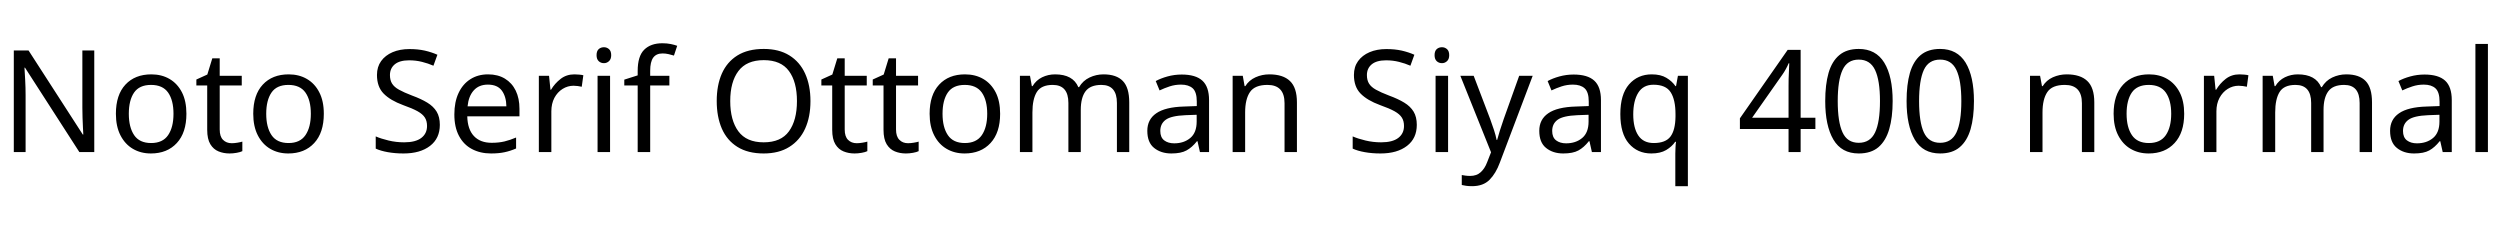 <svg xmlns="http://www.w3.org/2000/svg" xmlns:xlink="http://www.w3.org/1999/xlink" width="421.92" height="40.872"><path fill="black" d="M15.91 8.52L15.91 25.66L13.39 25.66L4.22 11.42L4.13 11.42Q4.18 12.26 4.25 13.51Q4.32 14.76 4.32 16.08L4.32 16.08L4.32 25.66L2.33 25.66L2.33 8.52L4.82 8.52L13.97 22.70L14.06 22.70Q14.04 22.32 14.00 21.55Q13.97 20.78 13.93 19.87Q13.90 18.96 13.90 18.19L13.90 18.19L13.90 8.52L15.91 8.52ZM31.46 19.20L31.46 19.20Q31.46 22.39 29.84 24.14Q28.22 25.90 25.46 25.90L25.46 25.90Q23.76 25.90 22.43 25.12Q21.10 24.34 20.33 22.84Q19.56 21.34 19.56 19.20L19.56 19.20Q19.56 16.01 21.17 14.28Q22.78 12.55 25.54 12.55L25.54 12.55Q27.29 12.55 28.62 13.33Q29.95 14.11 30.71 15.59Q31.46 17.06 31.46 19.20ZM21.74 19.20L21.74 19.20Q21.74 21.48 22.64 22.81Q23.54 24.14 25.51 24.14L25.51 24.14Q27.46 24.14 28.37 22.81Q29.28 21.48 29.28 19.20L29.28 19.20Q29.28 16.92 28.37 15.62Q27.46 14.33 25.49 14.33L25.49 14.33Q23.52 14.33 22.63 15.62Q21.74 16.92 21.74 19.20ZM39.10 24.17L39.10 24.17Q39.58 24.17 40.08 24.08Q40.58 24 40.90 23.90L40.90 23.90L40.90 25.51Q40.56 25.68 39.94 25.79Q39.31 25.90 38.74 25.90L38.74 25.90Q37.73 25.90 36.88 25.55Q36.02 25.20 35.50 24.34Q34.97 23.47 34.97 21.91L34.97 21.91L34.97 14.42L33.14 14.42L33.14 13.42L34.99 12.58L35.83 9.84L37.08 9.84L37.08 12.79L40.80 12.79L40.80 14.42L37.08 14.42L37.08 21.86Q37.08 23.04 37.64 23.60Q38.21 24.17 39.10 24.17ZM54.65 19.20L54.65 19.20Q54.65 22.39 53.03 24.14Q51.41 25.90 48.65 25.90L48.65 25.90Q46.94 25.90 45.61 25.12Q44.28 24.34 43.51 22.84Q42.74 21.34 42.74 19.20L42.74 19.20Q42.74 16.01 44.35 14.28Q45.96 12.55 48.72 12.55L48.72 12.55Q50.47 12.55 51.80 13.33Q53.14 14.11 53.89 15.59Q54.65 17.06 54.65 19.20ZM44.93 19.20L44.93 19.20Q44.93 21.48 45.83 22.81Q46.73 24.14 48.70 24.14L48.70 24.14Q50.64 24.14 51.55 22.81Q52.46 21.48 52.46 19.20L52.46 19.20Q52.46 16.92 51.55 15.62Q50.64 14.33 48.67 14.33L48.67 14.33Q46.70 14.33 45.82 15.62Q44.93 16.92 44.93 19.20ZM74.23 21.07L74.23 21.07Q74.23 23.35 72.58 24.62Q70.92 25.90 68.11 25.90L68.11 25.90Q66.67 25.90 65.45 25.68Q64.22 25.46 63.41 25.08L63.41 25.08L63.41 23.02Q64.27 23.40 65.56 23.71Q66.84 24.02 68.21 24.02L68.21 24.02Q70.13 24.02 71.10 23.28Q72.07 22.54 72.07 21.26L72.07 21.26Q72.07 20.42 71.71 19.85Q71.35 19.27 70.48 18.78Q69.60 18.29 68.04 17.74L68.04 17.74Q65.86 16.94 64.74 15.79Q63.62 14.64 63.62 12.65L63.62 12.65Q63.62 11.28 64.32 10.31Q65.02 9.34 66.25 8.81Q67.49 8.28 69.10 8.28L69.10 8.28Q70.51 8.28 71.69 8.54Q72.86 8.81 73.82 9.24L73.82 9.24L73.15 11.09Q72.26 10.70 71.22 10.44Q70.18 10.18 69.05 10.18L69.05 10.18Q67.44 10.18 66.62 10.86Q65.81 11.54 65.81 12.67L65.81 12.67Q65.81 13.54 66.17 14.11Q66.53 14.69 67.34 15.14Q68.16 15.60 69.55 16.13L69.55 16.13Q71.06 16.68 72.11 17.32Q73.15 17.95 73.69 18.84Q74.23 19.73 74.23 21.07ZM82.37 12.55L82.37 12.55Q84.02 12.55 85.21 13.27Q86.40 13.99 87.04 15.30Q87.67 16.61 87.67 18.36L87.67 18.36L87.67 19.63L78.86 19.63Q78.91 21.82 79.98 22.96Q81.05 24.10 82.97 24.10L82.97 24.10Q84.19 24.10 85.14 23.87Q86.09 23.64 87.10 23.21L87.10 23.21L87.10 25.06Q86.11 25.49 85.15 25.69Q84.19 25.90 82.87 25.90L82.87 25.90Q81.05 25.90 79.64 25.15Q78.24 24.41 77.46 22.93Q76.68 21.46 76.68 19.32L76.68 19.32Q76.68 17.21 77.39 15.70Q78.10 14.18 79.38 13.37Q80.66 12.55 82.37 12.55ZM82.34 14.28L82.34 14.28Q80.83 14.28 79.96 15.25Q79.08 16.22 78.91 17.95L78.91 17.95L85.46 17.95Q85.44 16.32 84.70 15.30Q83.95 14.28 82.34 14.28ZM96.94 12.55L96.94 12.55Q97.30 12.55 97.72 12.59Q98.14 12.62 98.45 12.70L98.45 12.70L98.18 14.64Q97.87 14.57 97.50 14.52Q97.13 14.47 96.79 14.47L96.79 14.47Q95.81 14.47 94.94 15.01Q94.08 15.55 93.56 16.52Q93.05 17.50 93.05 18.79L93.05 18.79L93.05 25.66L90.94 25.66L90.94 12.79L92.66 12.79L92.90 15.14L93 15.14Q93.62 14.09 94.61 13.32Q95.59 12.55 96.94 12.55ZM101.93 7.97L101.93 7.97Q102.41 7.97 102.78 8.29Q103.15 8.62 103.15 9.31L103.15 9.31Q103.15 9.98 102.78 10.32Q102.41 10.66 101.93 10.66L101.93 10.66Q101.40 10.66 101.04 10.32Q100.68 9.98 100.68 9.31L100.68 9.31Q100.68 8.62 101.04 8.29Q101.40 7.97 101.93 7.97ZM100.85 12.79L102.96 12.79L102.96 25.66L100.85 25.66L100.85 12.79ZM112.97 12.79L112.97 14.42L109.73 14.42L109.73 25.66L107.62 25.66L107.62 14.42L105.36 14.42L105.36 13.44L107.62 12.72L107.62 11.98Q107.62 9.48 108.72 8.39Q109.82 7.30 111.79 7.30L111.79 7.30Q112.56 7.30 113.20 7.43Q113.83 7.56 114.29 7.73L114.29 7.73L113.74 9.38Q113.35 9.26 112.85 9.14Q112.34 9.02 111.82 9.02L111.82 9.02Q110.76 9.02 110.24 9.73Q109.73 10.44 109.73 11.95L109.73 11.95L109.73 12.79L112.97 12.79ZM136.78 17.06L136.78 17.06Q136.78 19.73 135.88 21.71Q134.98 23.69 133.22 24.79Q131.47 25.90 128.88 25.90L128.88 25.90Q126.22 25.90 124.45 24.79Q122.69 23.69 121.82 21.70Q120.96 19.70 120.96 17.04L120.96 17.04Q120.96 14.40 121.82 12.43Q122.69 10.46 124.45 9.36Q126.22 8.26 128.90 8.26L128.90 8.26Q131.47 8.26 133.22 9.35Q134.98 10.44 135.88 12.42Q136.78 14.40 136.78 17.06ZM123.24 17.06L123.24 17.06Q123.24 20.30 124.61 22.16Q125.98 24.02 128.88 24.02L128.88 24.02Q131.81 24.02 133.15 22.16Q134.50 20.30 134.50 17.06L134.50 17.06Q134.50 13.82 133.15 11.99Q131.81 10.15 128.90 10.15L128.90 10.15Q126 10.15 124.62 11.99Q123.24 13.82 123.24 17.06ZM144.58 24.17L144.58 24.17Q145.06 24.17 145.56 24.08Q146.06 24 146.38 23.90L146.38 23.90L146.38 25.51Q146.04 25.68 145.42 25.79Q144.79 25.90 144.22 25.90L144.22 25.90Q143.21 25.90 142.36 25.55Q141.50 25.20 140.98 24.34Q140.45 23.47 140.45 21.91L140.45 21.91L140.45 14.42L138.62 14.42L138.62 13.42L140.47 12.58L141.31 9.84L142.56 9.84L142.56 12.79L146.28 12.79L146.28 14.42L142.56 14.42L142.56 21.86Q142.56 23.04 143.12 23.60Q143.69 24.17 144.58 24.17ZM153.24 24.17L153.24 24.17Q153.72 24.17 154.22 24.08Q154.73 24 155.04 23.90L155.04 23.90L155.04 25.51Q154.70 25.68 154.08 25.79Q153.46 25.90 152.88 25.90L152.88 25.90Q151.87 25.90 151.02 25.55Q150.17 25.20 149.64 24.34Q149.11 23.47 149.11 21.91L149.11 21.91L149.11 14.42L147.29 14.42L147.29 13.42L149.14 12.58L149.98 9.84L151.22 9.84L151.22 12.79L154.94 12.79L154.94 14.42L151.22 14.42L151.22 21.86Q151.22 23.04 151.79 23.60Q152.35 24.17 153.24 24.17ZM168.79 19.20L168.79 19.20Q168.79 22.39 167.17 24.14Q165.55 25.90 162.79 25.90L162.79 25.90Q161.09 25.90 159.76 25.12Q158.42 24.34 157.66 22.84Q156.89 21.34 156.89 19.20L156.89 19.20Q156.89 16.01 158.50 14.28Q160.10 12.55 162.86 12.55L162.86 12.55Q164.62 12.55 165.95 13.33Q167.28 14.11 168.04 15.59Q168.79 17.06 168.79 19.20ZM159.07 19.20L159.07 19.20Q159.07 21.48 159.97 22.81Q160.87 24.14 162.84 24.14L162.84 24.14Q164.78 24.14 165.70 22.81Q166.61 21.48 166.61 19.20L166.61 19.20Q166.61 16.92 165.70 15.62Q164.78 14.33 162.82 14.33L162.82 14.33Q160.85 14.33 159.96 15.62Q159.07 16.92 159.07 19.20ZM186.24 12.55L186.24 12.55Q188.42 12.55 189.50 13.67Q190.58 14.78 190.58 17.28L190.58 17.28L190.58 25.66L188.50 25.66L188.50 17.38Q188.50 14.33 185.88 14.33L185.88 14.33Q184.01 14.33 183.20 15.41Q182.40 16.49 182.40 18.55L182.40 18.55L182.40 25.66L180.31 25.66L180.31 17.38Q180.31 14.33 177.67 14.33L177.67 14.33Q175.73 14.33 174.98 15.53Q174.24 16.73 174.24 18.98L174.24 18.98L174.24 25.66L172.13 25.66L172.13 12.79L173.83 12.79L174.14 14.54L174.26 14.54Q174.86 13.54 175.88 13.04Q176.90 12.55 178.06 12.55L178.06 12.55Q181.08 12.55 181.99 14.71L181.99 14.71L182.11 14.71Q182.76 13.61 183.88 13.08Q184.99 12.55 186.24 12.55ZM199.44 12.58L199.44 12.58Q201.79 12.58 202.92 13.61Q204.05 14.64 204.05 16.90L204.05 16.90L204.05 25.66L202.51 25.66L202.10 23.83L202.01 23.83Q201.17 24.89 200.24 25.39Q199.32 25.90 197.69 25.90L197.69 25.90Q195.94 25.90 194.78 24.97Q193.63 24.05 193.63 22.08L193.63 22.08Q193.63 20.16 195.14 19.12Q196.66 18.07 199.80 17.98L199.80 17.98L201.98 17.90L201.98 17.14Q201.98 15.53 201.29 14.90Q200.59 14.28 199.32 14.28L199.32 14.28Q198.31 14.28 197.40 14.58Q196.49 14.88 195.70 15.26L195.70 15.26L195.05 13.68Q195.89 13.22 197.04 12.90Q198.19 12.58 199.44 12.58ZM201.96 19.37L200.06 19.44Q197.66 19.54 196.74 20.21Q195.82 20.88 195.82 22.10L195.82 22.10Q195.82 23.18 196.48 23.69Q197.14 24.19 198.17 24.19L198.17 24.19Q199.80 24.19 200.88 23.29Q201.96 22.39 201.96 20.52L201.96 20.52L201.96 19.37ZM214.22 12.55L214.22 12.55Q216.53 12.55 217.70 13.67Q218.88 14.78 218.88 17.28L218.88 17.28L218.88 25.66L216.79 25.66L216.79 17.42Q216.79 14.33 213.91 14.33L213.91 14.33Q211.78 14.33 210.96 15.53Q210.14 16.73 210.14 18.98L210.14 18.98L210.14 25.66L208.03 25.66L208.03 12.79L209.74 12.79L210.05 14.54L210.17 14.54Q210.79 13.54 211.90 13.04Q213 12.55 214.22 12.55ZM239.11 21.07L239.11 21.07Q239.11 23.35 237.46 24.62Q235.80 25.90 232.99 25.90L232.99 25.90Q231.55 25.90 230.33 25.68Q229.10 25.46 228.29 25.08L228.29 25.08L228.29 23.02Q229.15 23.40 230.44 23.71Q231.72 24.02 233.09 24.02L233.09 24.02Q235.01 24.02 235.98 23.28Q236.95 22.54 236.95 21.26L236.95 21.26Q236.95 20.42 236.59 19.85Q236.23 19.27 235.36 18.78Q234.48 18.29 232.92 17.74L232.92 17.74Q230.74 16.94 229.62 15.79Q228.50 14.64 228.50 12.65L228.50 12.65Q228.50 11.28 229.20 10.31Q229.90 9.34 231.13 8.81Q232.37 8.28 233.98 8.28L233.98 8.28Q235.39 8.28 236.57 8.54Q237.74 8.81 238.70 9.24L238.70 9.24L238.03 11.09Q237.14 10.70 236.10 10.44Q235.06 10.18 233.93 10.18L233.93 10.18Q232.32 10.18 231.50 10.86Q230.69 11.54 230.69 12.67L230.69 12.67Q230.69 13.54 231.05 14.11Q231.41 14.69 232.22 15.14Q233.04 15.60 234.43 16.13L234.43 16.13Q235.94 16.68 236.99 17.32Q238.03 17.95 238.57 18.84Q239.11 19.73 239.11 21.07ZM243.36 7.97L243.36 7.97Q243.84 7.97 244.21 8.29Q244.58 8.62 244.58 9.31L244.58 9.31Q244.58 9.98 244.21 10.32Q243.84 10.66 243.36 10.66L243.36 10.66Q242.83 10.66 242.47 10.32Q242.11 9.98 242.11 9.31L242.11 9.31Q242.11 8.62 242.47 8.29Q242.83 7.97 243.36 7.97ZM242.28 12.79L244.39 12.79L244.39 25.66L242.28 25.66L242.28 12.79ZM251.64 25.70L246.46 12.79L248.71 12.79L251.50 20.11Q251.86 21.07 252.14 21.95Q252.43 22.82 252.58 23.62L252.58 23.62L252.67 23.62Q252.82 23.02 253.13 22.04Q253.44 21.07 253.78 20.09L253.78 20.09L256.39 12.79L258.67 12.79L253.13 27.43Q252.46 29.26 251.39 30.34Q250.32 31.42 248.45 31.42L248.45 31.42Q247.87 31.42 247.44 31.36Q247.01 31.30 246.70 31.22L246.70 31.22L246.70 29.54Q246.96 29.59 247.33 29.64Q247.70 29.69 248.11 29.69L248.11 29.69Q249.22 29.69 249.90 29.06Q250.58 28.44 250.97 27.41L250.97 27.41L251.64 25.70ZM265.58 12.58L265.58 12.58Q267.94 12.58 269.06 13.61Q270.19 14.64 270.19 16.90L270.19 16.90L270.19 25.66L268.66 25.66L268.25 23.83L268.15 23.83Q267.31 24.89 266.39 25.39Q265.46 25.90 263.83 25.90L263.83 25.90Q262.08 25.90 260.93 24.97Q259.78 24.05 259.78 22.08L259.78 22.08Q259.78 20.16 261.29 19.12Q262.80 18.07 265.94 17.98L265.94 17.98L268.13 17.90L268.13 17.14Q268.13 15.53 267.43 14.90Q266.74 14.28 265.46 14.28L265.46 14.28Q264.46 14.28 263.54 14.58Q262.63 14.88 261.84 15.26L261.84 15.26L261.19 13.68Q262.03 13.22 263.18 12.90Q264.34 12.58 265.58 12.58ZM268.10 19.37L266.21 19.44Q263.81 19.54 262.88 20.21Q261.96 20.88 261.96 22.10L261.96 22.10Q261.96 23.18 262.62 23.69Q263.28 24.19 264.31 24.19L264.31 24.19Q265.94 24.19 267.02 23.29Q268.10 22.39 268.10 20.52L268.10 20.52L268.10 19.37ZM282.74 31.42L282.74 25.92Q282.74 25.49 282.77 24.91Q282.79 24.34 282.86 23.93L282.86 23.93L282.72 23.93Q282.17 24.74 281.20 25.32Q280.22 25.90 278.69 25.90L278.69 25.90Q276.36 25.90 274.91 24.23Q273.46 22.56 273.46 19.25L273.46 19.25Q273.46 15.94 274.93 14.24Q276.41 12.55 278.76 12.55L278.76 12.55Q280.27 12.55 281.23 13.13Q282.19 13.70 282.77 14.54L282.77 14.54L282.86 14.54L283.18 12.79L284.86 12.79L284.86 31.42L282.74 31.42ZM279.10 24.14L279.10 24.14Q281.09 24.14 281.92 23.05Q282.74 21.96 282.77 19.70L282.77 19.70L282.77 19.27Q282.77 16.82 281.95 15.56Q281.14 14.30 279.05 14.30L279.05 14.30Q277.32 14.30 276.48 15.66Q275.64 17.02 275.64 19.30L275.64 19.30Q275.64 21.58 276.49 22.86Q277.34 24.14 279.10 24.14ZM306.38 19.87L306.38 21.77L303.89 21.77L303.89 25.66L301.85 25.66L301.85 21.77L293.64 21.77L293.64 19.97L301.70 8.42L303.89 8.42L303.89 19.87L306.38 19.87ZM301.85 19.87L301.85 14.47Q301.85 13.22 301.90 12.35Q301.94 11.47 301.97 10.68L301.97 10.68L301.87 10.68Q301.68 11.14 301.39 11.66Q301.10 12.19 300.84 12.55L300.84 12.55L295.70 19.87L301.85 19.87ZM319.42 17.06L319.42 17.06Q319.42 19.82 318.84 21.80Q318.26 23.78 317.02 24.84Q315.77 25.90 313.70 25.90L313.70 25.90Q310.80 25.90 309.42 23.56Q308.04 21.22 308.04 17.06L308.04 17.06Q308.04 14.28 308.60 12.31Q309.17 10.34 310.42 9.30Q311.66 8.26 313.70 8.26L313.70 8.26Q316.58 8.26 318 10.57Q319.42 12.89 319.42 17.06ZM310.15 17.06L310.15 17.06Q310.15 20.59 310.96 22.34Q311.76 24.10 313.70 24.10L313.70 24.10Q315.62 24.10 316.45 22.36Q317.28 20.62 317.28 17.06L317.28 17.06Q317.28 13.56 316.45 11.81Q315.62 10.06 313.70 10.06L313.70 10.06Q311.76 10.06 310.96 11.81Q310.15 13.56 310.15 17.06ZM333.14 17.06L333.14 17.06Q333.14 19.82 332.57 21.80Q331.99 23.78 330.74 24.84Q329.50 25.90 327.43 25.90L327.43 25.90Q324.53 25.90 323.15 23.56Q321.77 21.22 321.77 17.06L321.77 17.06Q321.77 14.28 322.33 12.31Q322.90 10.34 324.14 9.30Q325.39 8.26 327.43 8.26L327.43 8.26Q330.31 8.26 331.73 10.57Q333.14 12.89 333.14 17.06ZM323.88 17.06L323.88 17.06Q323.88 20.59 324.68 22.34Q325.49 24.10 327.43 24.10L327.43 24.10Q329.35 24.10 330.18 22.36Q331.01 20.62 331.01 17.06L331.01 17.06Q331.01 13.56 330.18 11.81Q329.35 10.06 327.43 10.06L327.43 10.06Q325.49 10.06 324.68 11.81Q323.88 13.56 323.88 17.06ZM348.79 12.55L348.79 12.55Q351.10 12.55 352.27 13.67Q353.45 14.78 353.45 17.28L353.45 17.28L353.45 25.66L351.36 25.66L351.36 17.42Q351.36 14.33 348.48 14.33L348.48 14.33Q346.34 14.33 345.53 15.53Q344.71 16.73 344.71 18.98L344.71 18.98L344.71 25.66L342.60 25.66L342.60 12.79L344.30 12.79L344.62 14.54L344.74 14.54Q345.36 13.54 346.46 13.04Q347.57 12.55 348.79 12.55ZM368.62 19.20L368.62 19.20Q368.62 22.39 367.00 24.14Q365.38 25.90 362.62 25.90L362.62 25.90Q360.91 25.90 359.58 25.12Q358.25 24.34 357.48 22.84Q356.71 21.34 356.71 19.20L356.71 19.20Q356.71 16.01 358.32 14.28Q359.93 12.55 362.69 12.55L362.69 12.55Q364.44 12.55 365.77 13.33Q367.10 14.11 367.86 15.59Q368.62 17.06 368.62 19.20ZM358.90 19.20L358.90 19.20Q358.90 21.48 359.80 22.81Q360.70 24.14 362.66 24.14L362.66 24.14Q364.61 24.14 365.52 22.81Q366.43 21.48 366.43 19.20L366.43 19.20Q366.43 16.92 365.52 15.62Q364.61 14.33 362.64 14.33L362.64 14.33Q360.67 14.33 359.78 15.62Q358.90 16.92 358.90 19.20ZM377.95 12.55L377.95 12.55Q378.31 12.55 378.73 12.59Q379.15 12.62 379.46 12.70L379.46 12.70L379.20 14.64Q378.89 14.57 378.52 14.52Q378.14 14.47 377.81 14.47L377.81 14.47Q376.82 14.47 375.96 15.01Q375.10 15.55 374.58 16.52Q374.06 17.50 374.06 18.79L374.06 18.79L374.06 25.66L371.95 25.66L371.95 12.79L373.68 12.79L373.92 15.14L374.02 15.14Q374.64 14.09 375.62 13.32Q376.61 12.55 377.95 12.55ZM395.98 12.55L395.98 12.55Q398.16 12.55 399.24 13.67Q400.32 14.78 400.32 17.28L400.32 17.28L400.32 25.66L398.23 25.66L398.23 17.38Q398.23 14.33 395.62 14.33L395.62 14.33Q393.74 14.33 392.94 15.41Q392.14 16.49 392.14 18.55L392.14 18.55L392.14 25.66L390.05 25.66L390.05 17.38Q390.05 14.33 387.41 14.33L387.41 14.33Q385.46 14.33 384.72 15.53Q383.98 16.73 383.98 18.98L383.98 18.98L383.98 25.66L381.86 25.66L381.86 12.79L383.57 12.79L383.88 14.54L384.00 14.54Q384.60 13.54 385.62 13.04Q386.64 12.55 387.79 12.55L387.79 12.55Q390.82 12.55 391.73 14.71L391.73 14.71L391.85 14.71Q392.50 13.61 393.61 13.08Q394.73 12.55 395.98 12.55ZM409.18 12.58L409.18 12.58Q411.53 12.58 412.66 13.61Q413.78 14.64 413.78 16.90L413.78 16.90L413.78 25.66L412.25 25.66L411.84 23.83L411.74 23.83Q410.90 24.89 409.98 25.39Q409.06 25.90 407.42 25.90L407.42 25.90Q405.67 25.90 404.52 24.97Q403.37 24.05 403.37 22.08L403.37 22.08Q403.37 20.16 404.88 19.12Q406.39 18.07 409.54 17.98L409.54 17.98L411.72 17.90L411.72 17.14Q411.72 15.53 411.02 14.90Q410.33 14.28 409.06 14.28L409.06 14.28Q408.05 14.28 407.14 14.58Q406.22 14.88 405.43 15.26L405.43 15.26L404.78 13.68Q405.62 13.22 406.78 12.90Q407.93 12.58 409.18 12.58ZM411.70 19.37L409.80 19.44Q407.40 19.54 406.48 20.21Q405.55 20.88 405.55 22.10L405.55 22.10Q405.55 23.18 406.21 23.69Q406.87 24.19 407.90 24.19L407.90 24.19Q409.54 24.19 410.62 23.29Q411.70 22.39 411.70 20.52L411.70 20.52L411.70 19.37ZM419.88 7.42L419.88 25.66L417.77 25.66L417.77 7.42L419.88 7.42Z"/></svg>